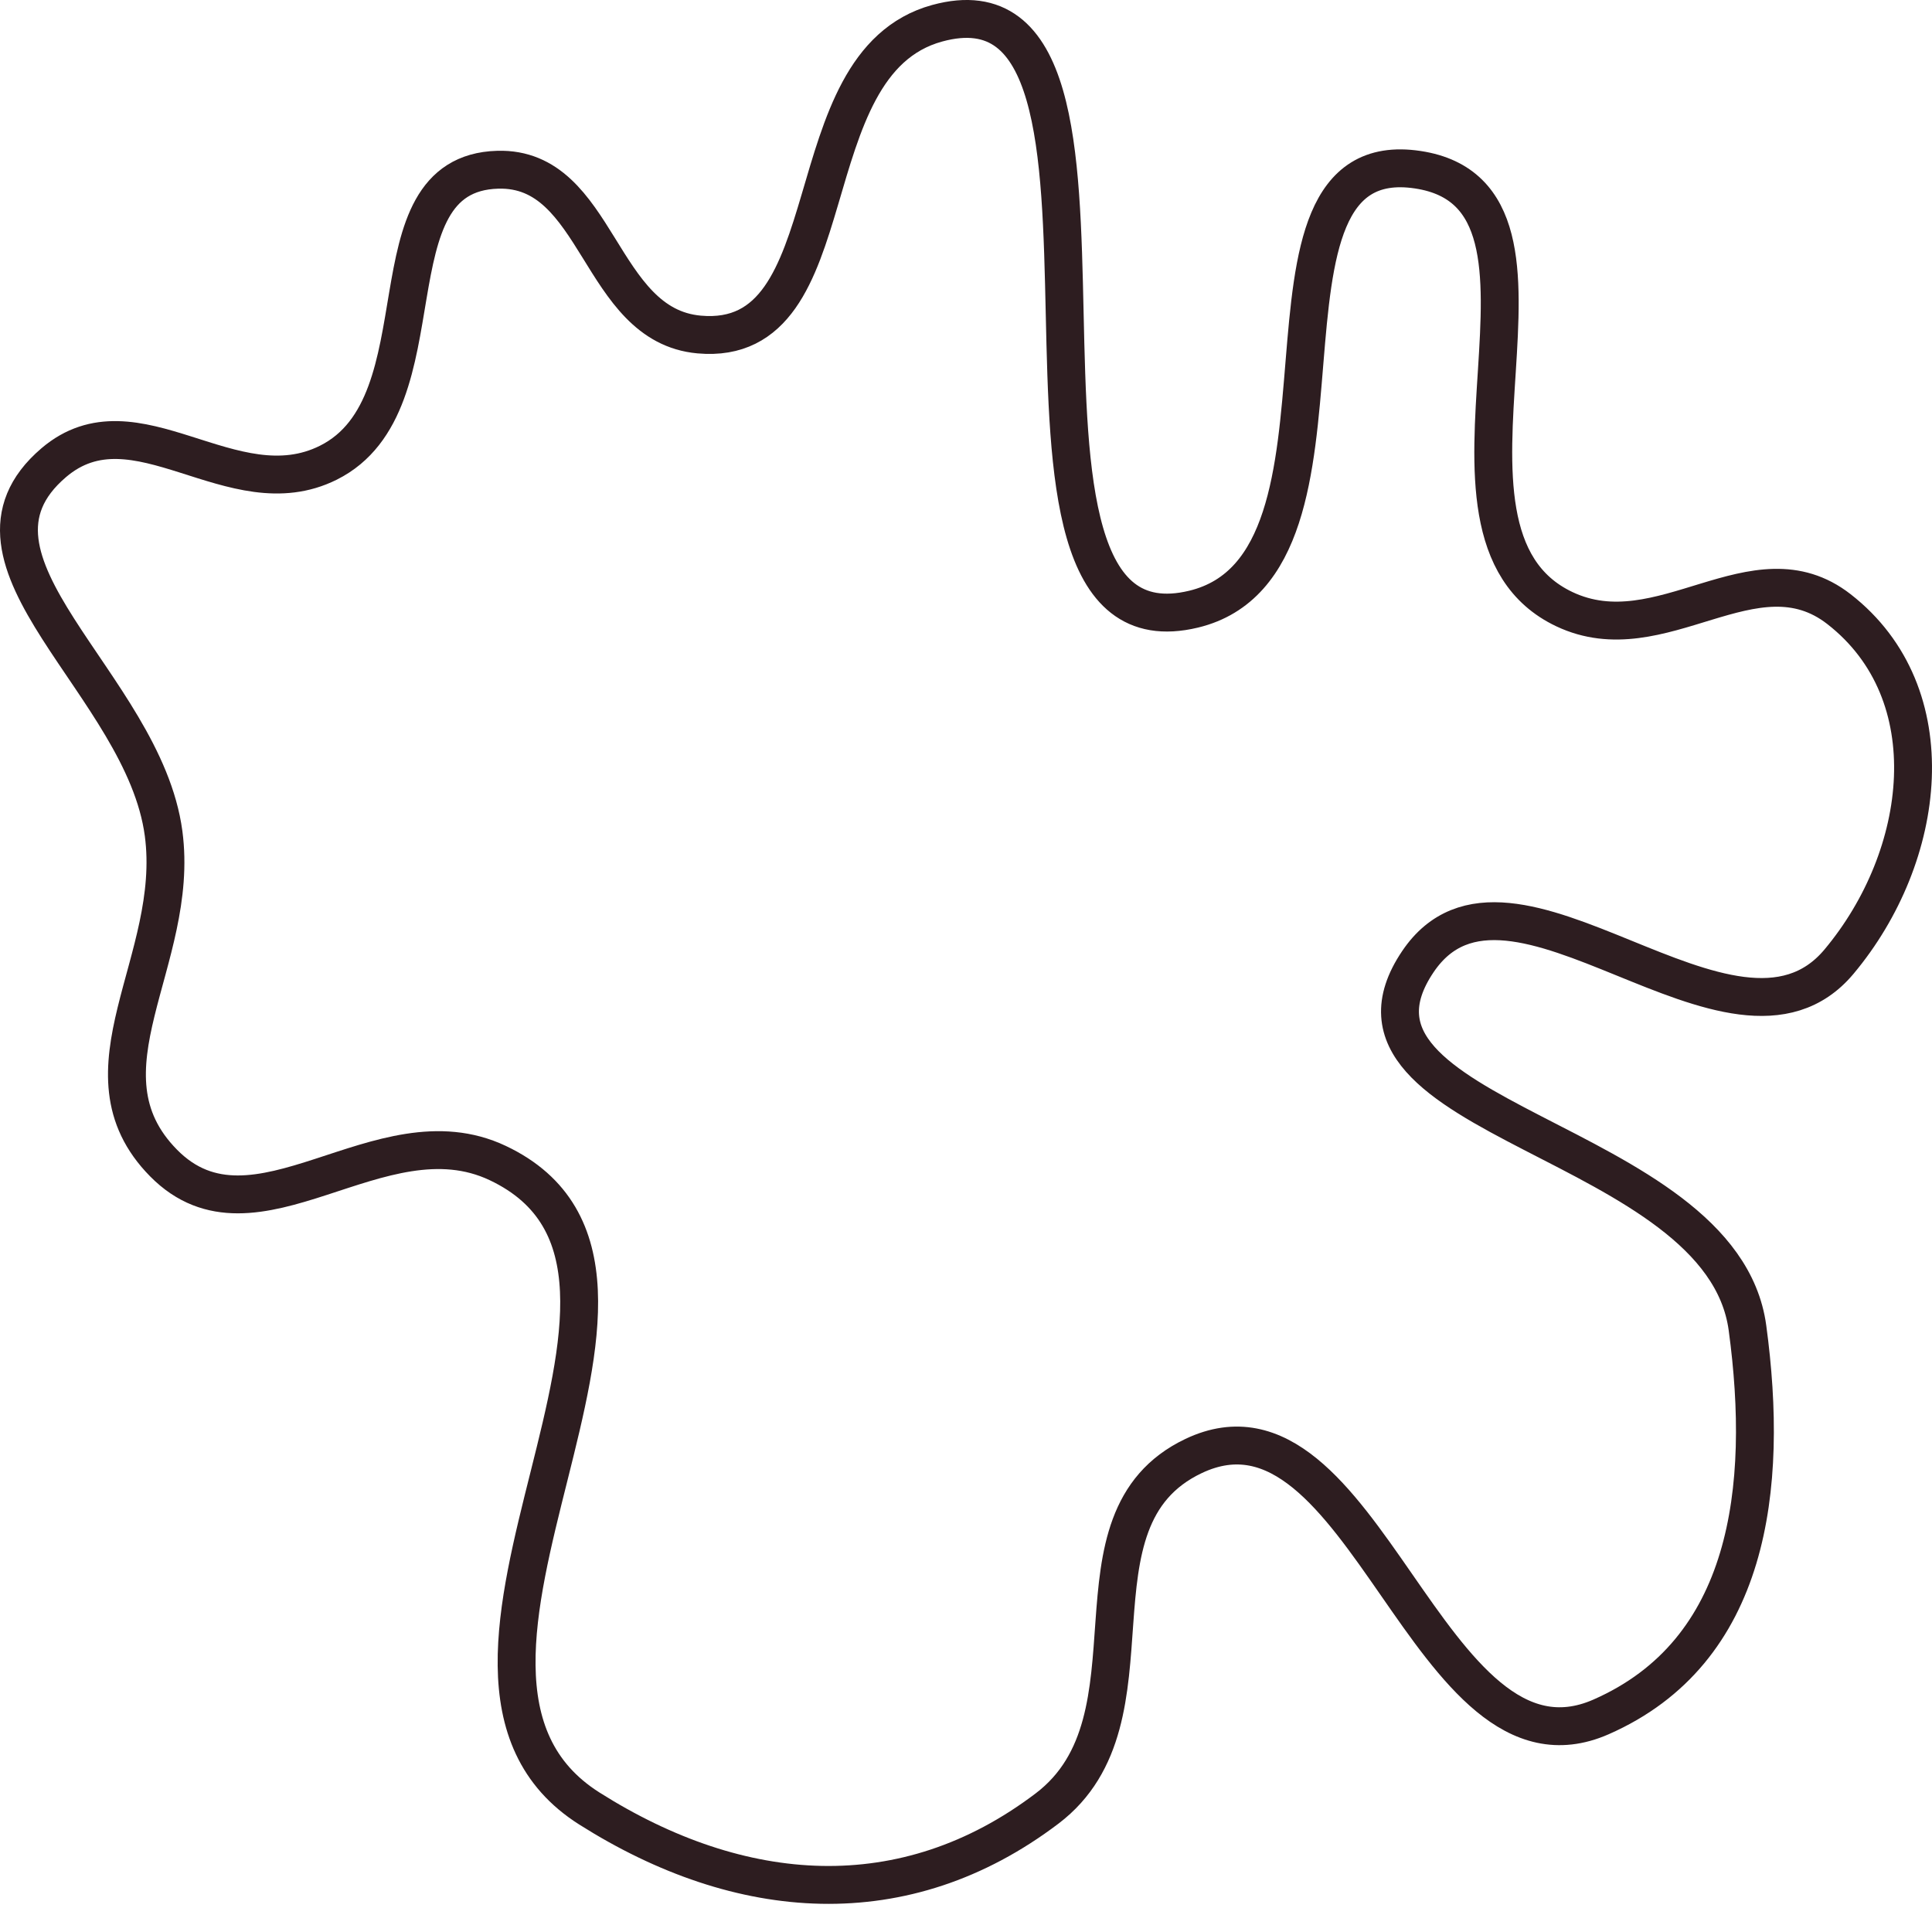 <svg width="408" height="403" viewBox="0 0 408 403" fill="none" xmlns="http://www.w3.org/2000/svg">
<path d="M221.123 381.926C246.205 362.904 223.623 320.997 252.058 307.489C288.098 290.369 301.561 378.632 338.095 362.592C369.491 348.808 373.642 314.398 369.03 280.422C363.564 240.158 276.719 236.78 299.426 203.085C318.837 174.283 366.072 229.719 388.364 203.085C407.021 180.793 411.294 146.516 388.364 128.648C370.496 114.725 350.832 138.345 330.361 128.648C295.836 112.294 337.199 41.56 299.426 35.844C259.194 29.755 291.617 119.123 252.058 128.648C200.778 140.995 248.803 -8.99 197.922 4.909C166.747 13.425 179.841 73.535 147.653 70.645C126.276 68.726 126.572 35.242 105.118 35.844C77.22 36.627 94.315 85.239 69.349 97.713C49.087 107.838 28.58 83.012 11.347 97.713C-12.917 118.412 30.336 144.403 34.548 176.017C38.138 202.96 15.46 226.268 34.548 245.62C53.9 265.241 80.209 233.827 105.118 245.62C153.711 268.626 79.021 353.176 124.452 381.926C156.353 402.114 191.043 404.739 221.123 381.926Z" stroke="#2D1D20" stroke-width="8"/>
</svg>
